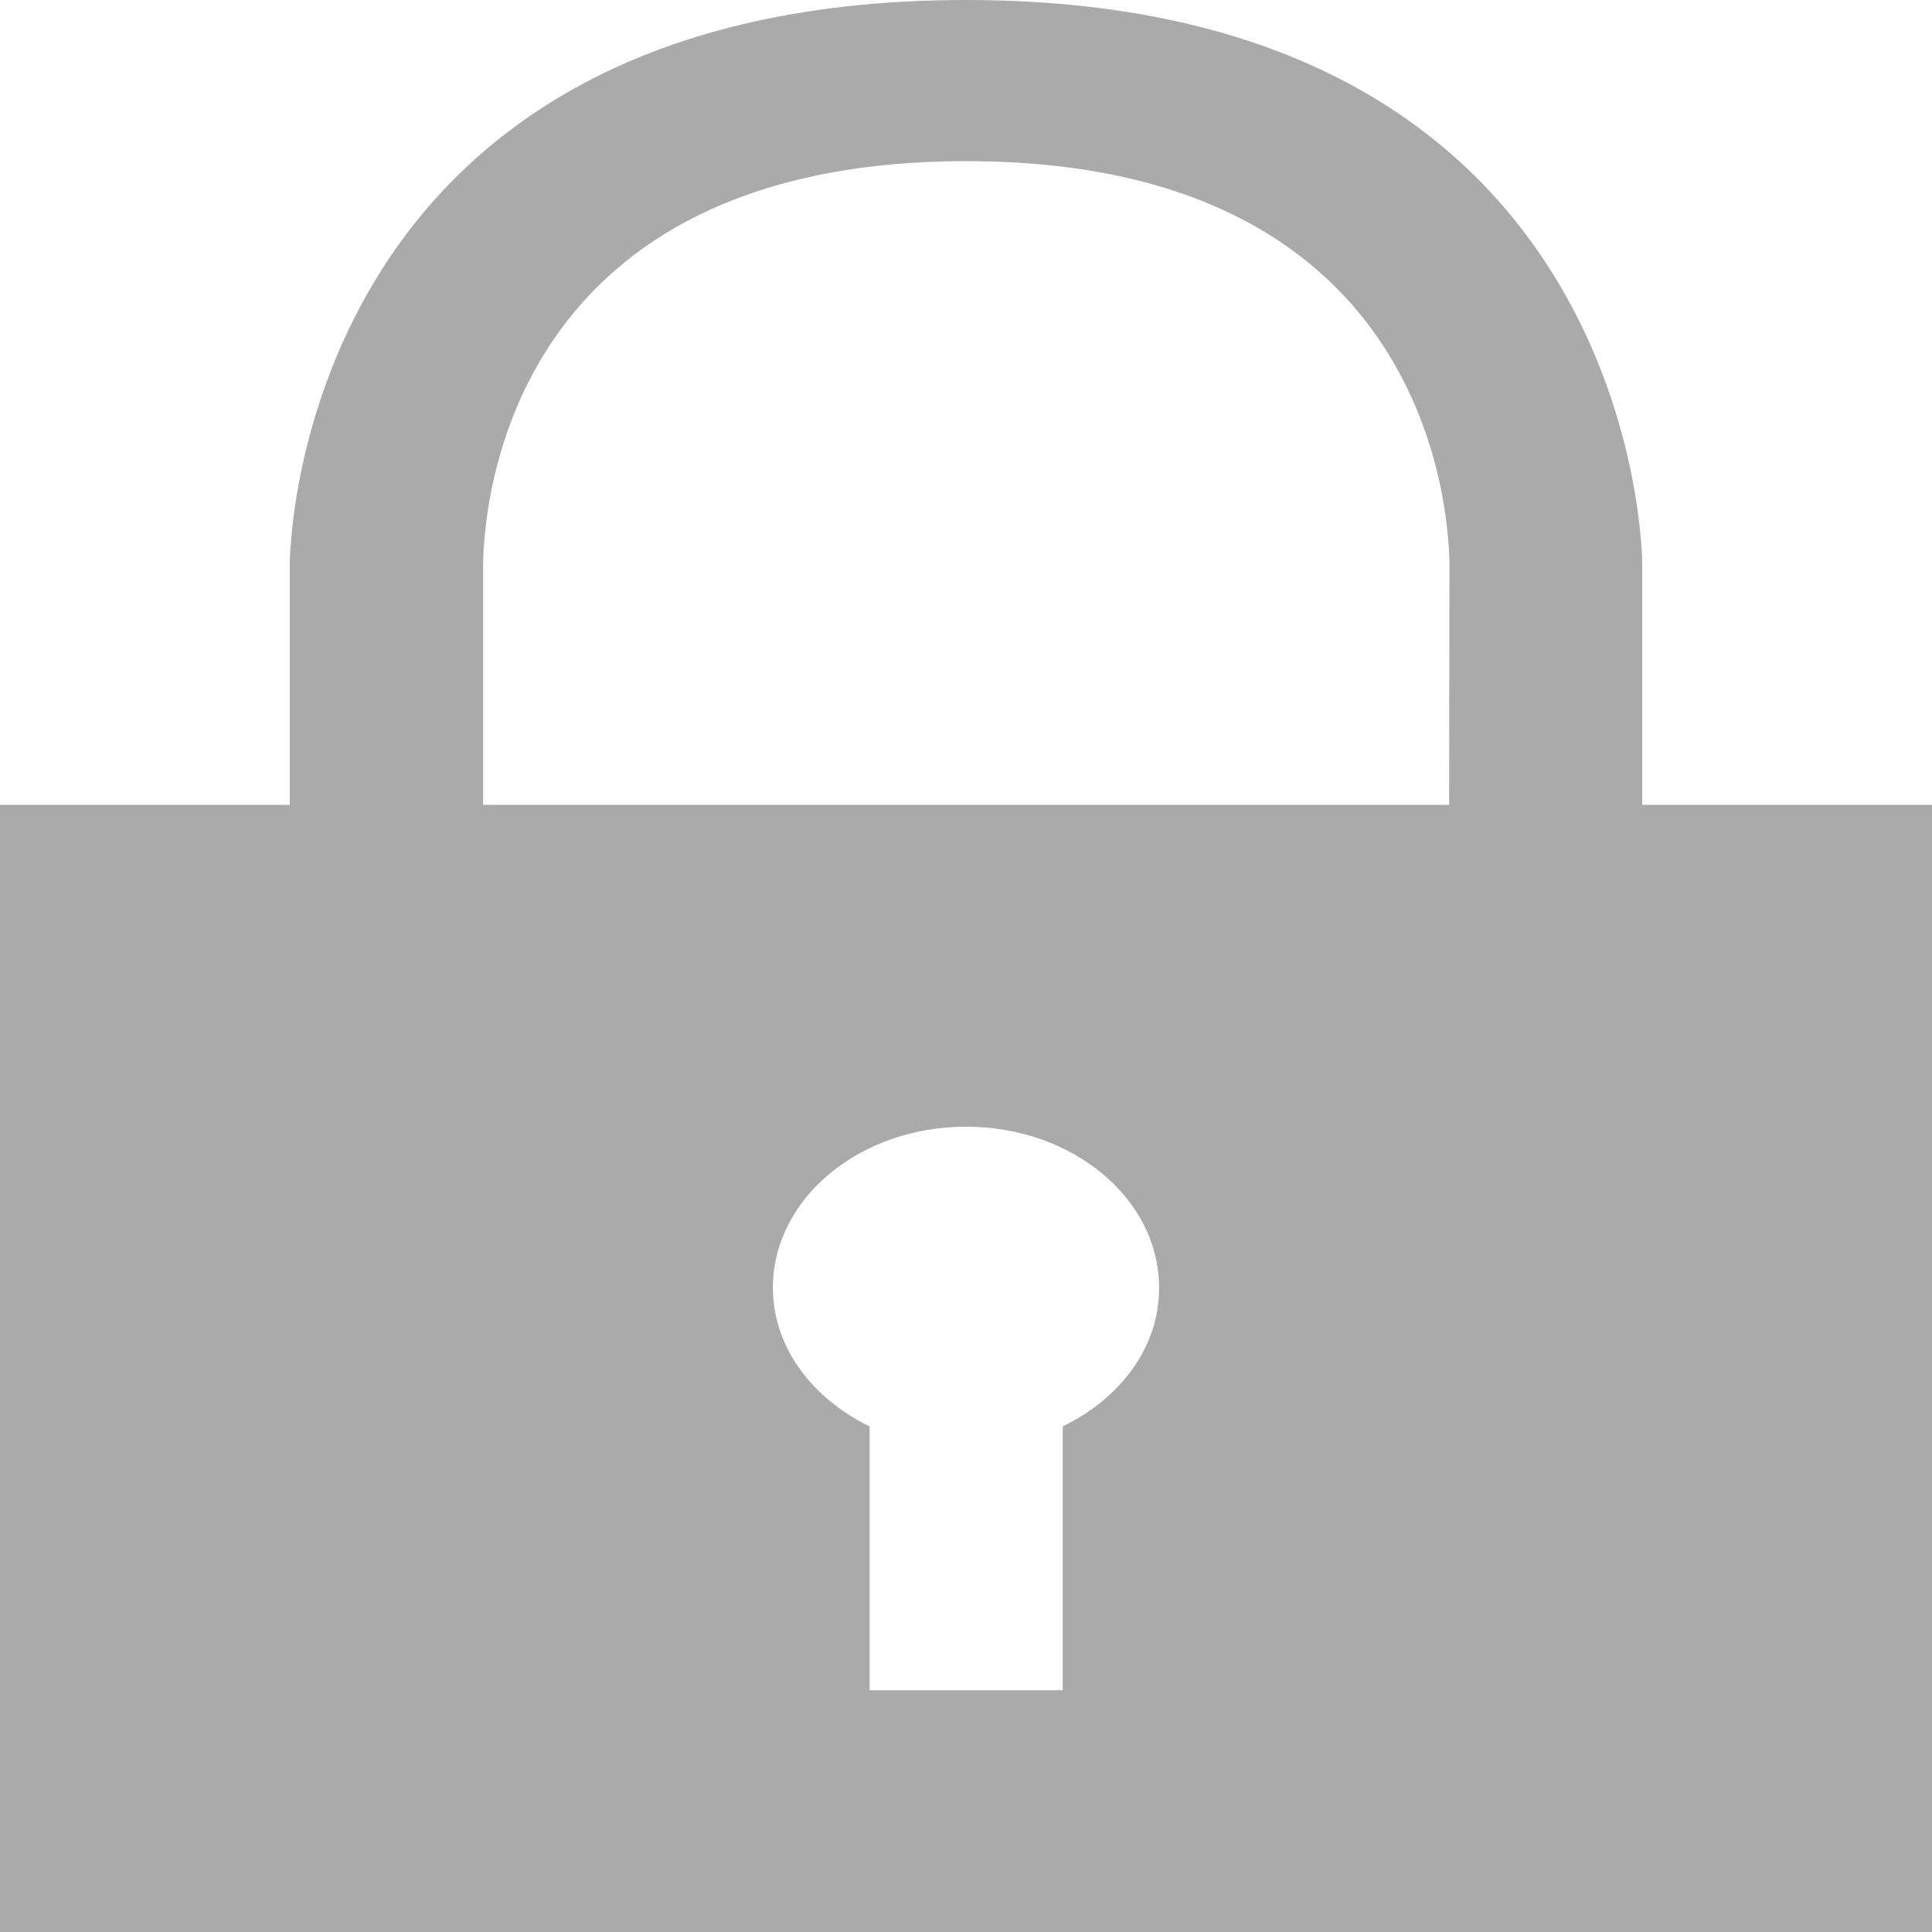 ﻿<?xml version="1.0" encoding="utf-8"?>
<svg version="1.1" xmlns:xlink="http://www.w3.org/1999/xlink" width="17px" height="17px" xmlns="http://www.w3.org/2000/svg">
  <g transform="matrix(1 0 0 1 -52 -175 )">
    <path d="M 12.751 7.082  L 4.251 7.082  L 4.251 4.967  C 4.259 4.375  4.51 1.418  8.503 1.418  C 12.495 1.418  12.744 4.375  12.754 4.957  L 12.751 7.082  Z M 10.199 11.331  C 10.202 11.853  9.858 12.305  9.351 12.551  L 9.351 14.873  L 7.652 14.873  L 7.652 12.551  C 7.145 12.305  6.801 11.853  6.801 11.331  C 6.801 10.548  7.561 9.914  8.5 9.914  C 9.439 9.914  10.199 10.548  10.199 11.331  Z M 17 7.082  L 14.45 7.082  L 14.45 4.957  C 14.45 4.957  14.45 0  8.5 0  C 2.55 0  2.55 4.957  2.55 4.957  L 2.55 7.082  L 0 7.082  L 0 17  L 17 17  L 17 7.082  Z " fill-rule="nonzero" fill="#aaaaaa" stroke="none" transform="matrix(1 0 0 1 52 175 )" />
  </g>
</svg>